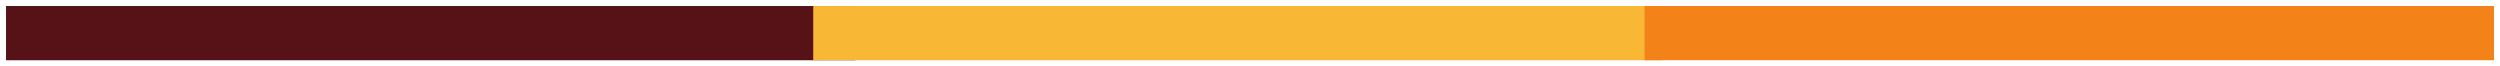 <svg width="415" height="11" viewBox="0 0 415 11" fill="none" xmlns="http://www.w3.org/2000/svg">
<path d="M142 1L1 1L1 10L142 10L142 1Z" fill="#561217"/>
<path d="M276 1L135 1L135 10L276 10L276 1Z" fill="#F8B735"/>
<path d="M414 1L273 1L273 10L414 10L414 1Z" fill="#F38218"/>
</svg>
